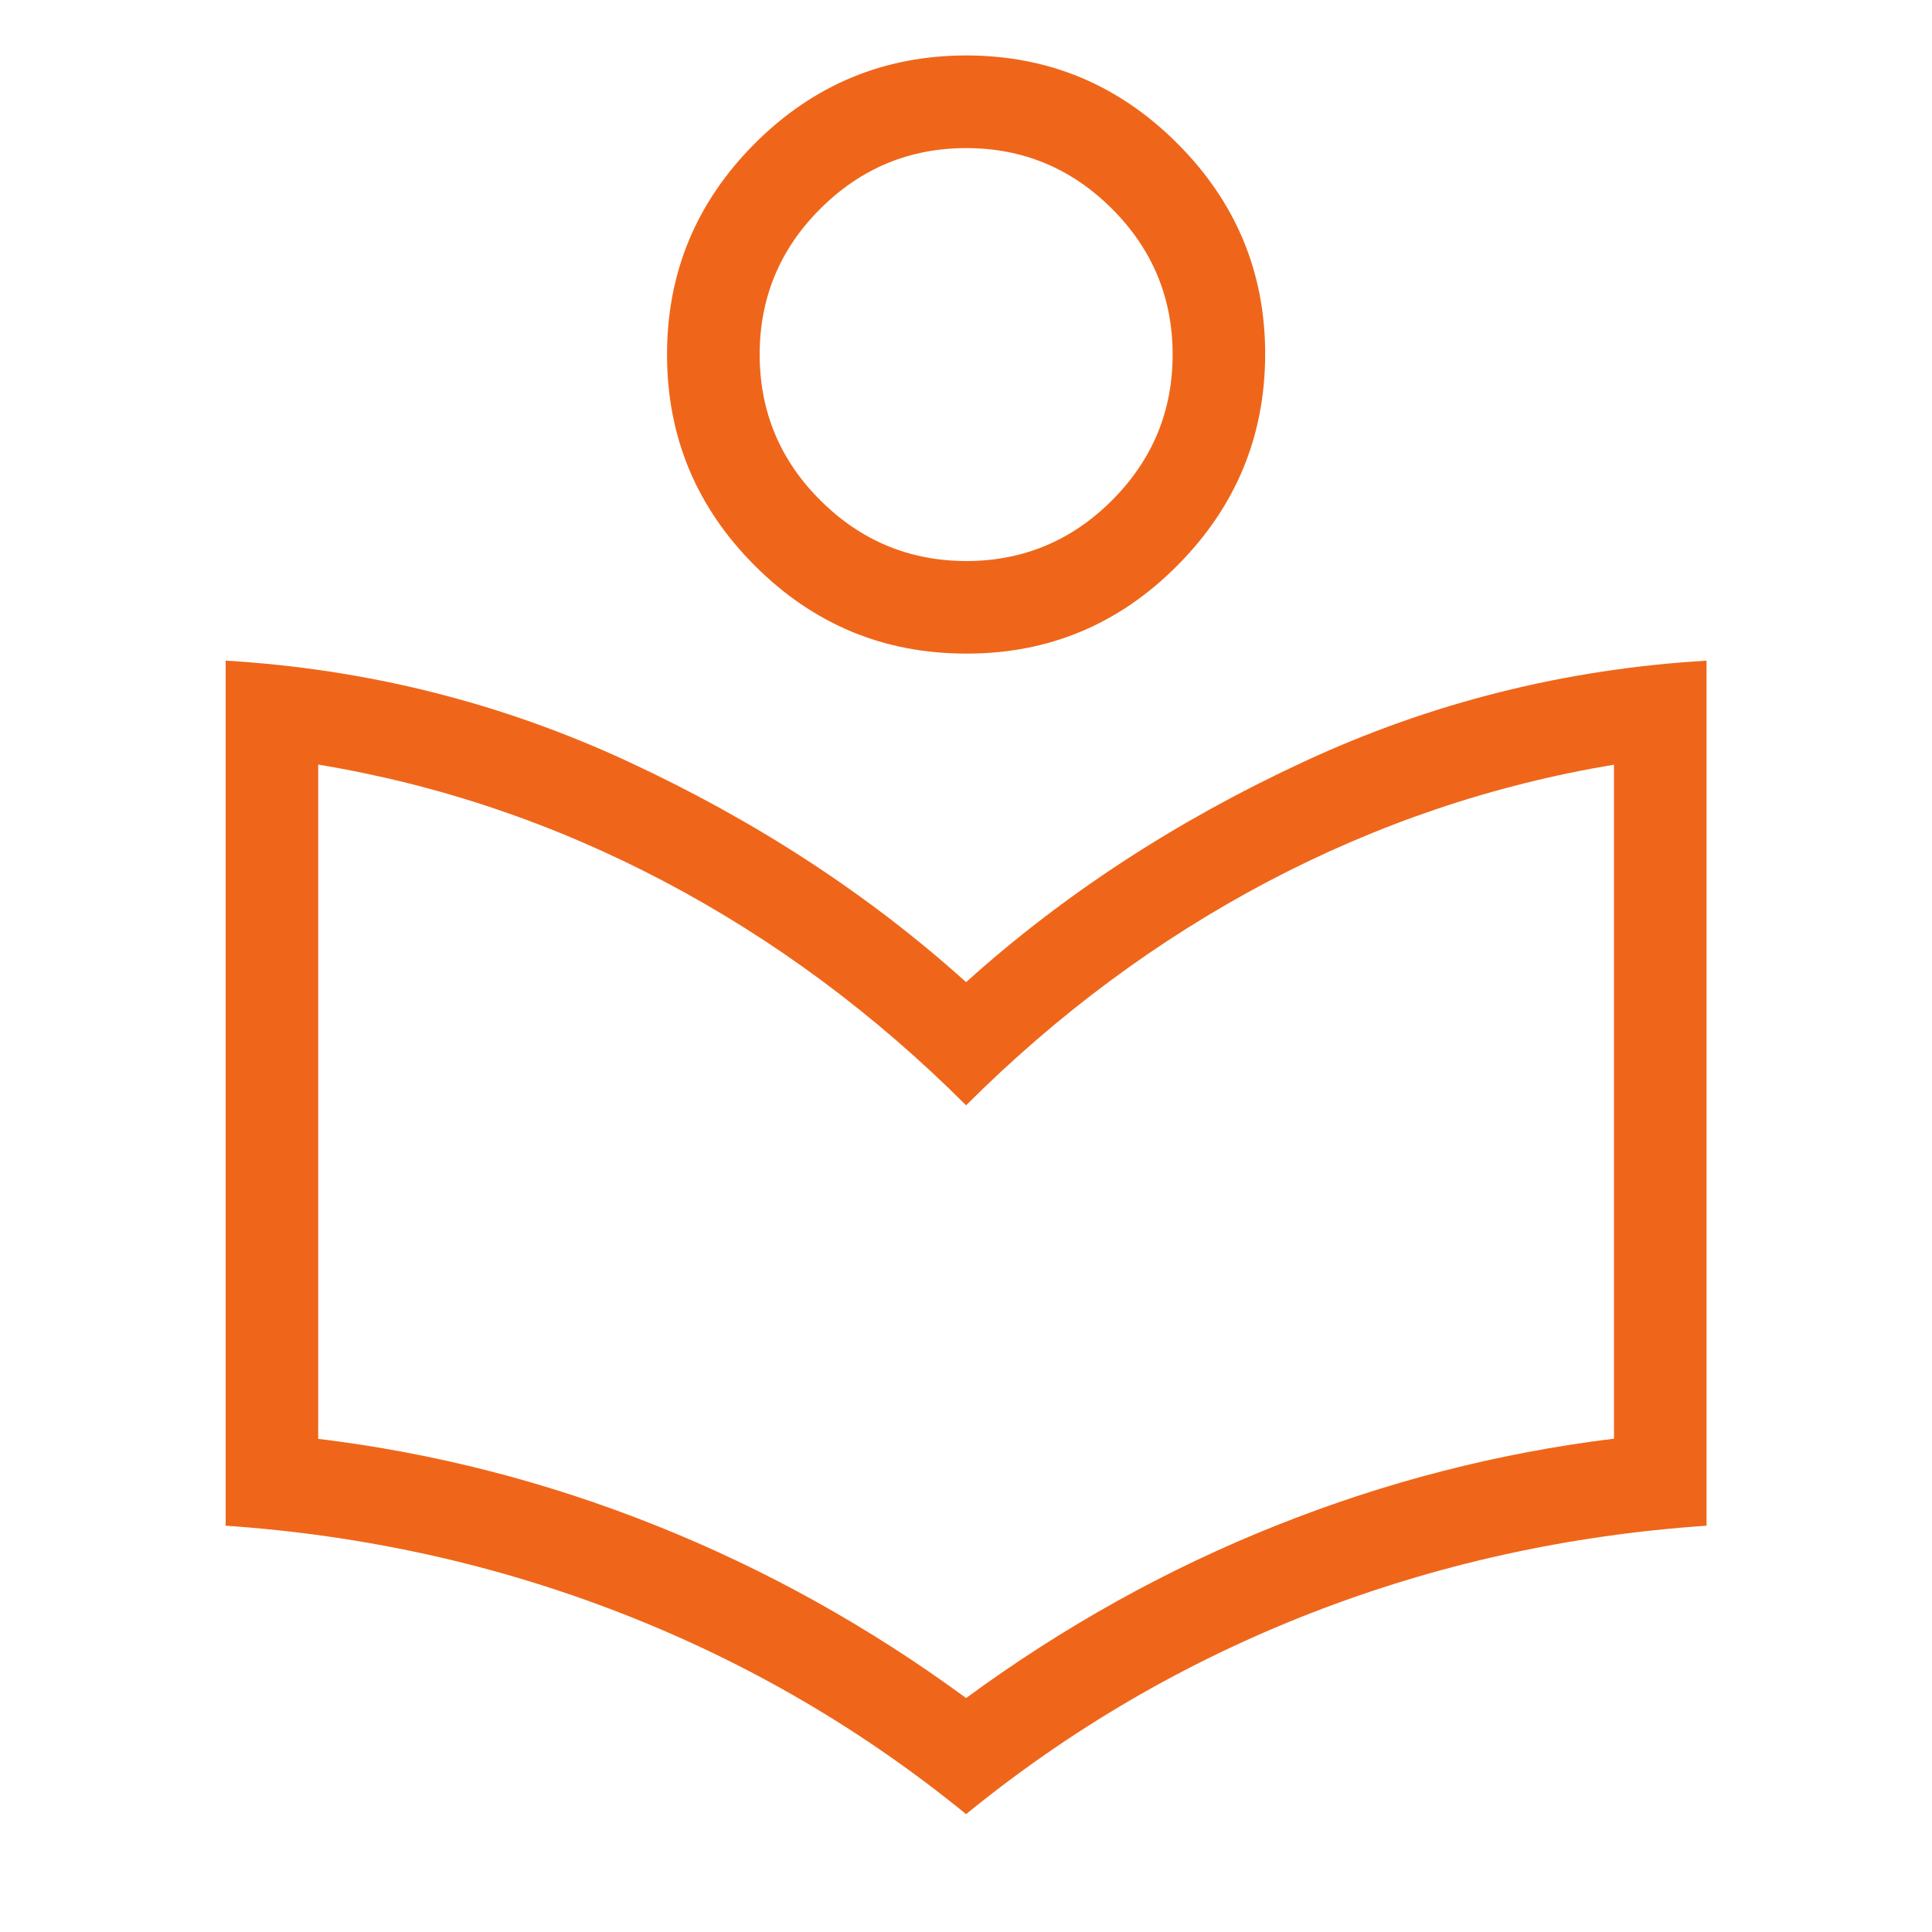 <svg width="20" height="20" viewBox="0 0 20 20" fill="none" xmlns="http://www.w3.org/2000/svg">
<g id="material-symbols-light:local-library-outline">
<path id="Vector" d="M10.001 18.78C8.925 17.902 7.737 17.209 6.436 16.702C5.135 16.195 3.768 15.892 2.336 15.794V6.839C3.801 6.926 5.194 7.275 6.513 7.889C7.832 8.502 8.995 9.261 10.001 10.167C11.007 9.261 12.169 8.502 13.489 7.889C14.807 7.275 16.2 6.926 17.666 6.839V15.794C16.23 15.892 14.863 16.195 13.563 16.702C12.264 17.209 11.077 17.902 10.001 18.78ZM10.001 17.578C11.007 16.84 12.077 16.244 13.211 15.792C14.344 15.34 15.51 15.04 16.708 14.893V7.916C15.456 8.124 14.261 8.528 13.123 9.127C11.986 9.727 10.945 10.499 10.001 11.442C9.057 10.499 8.017 9.727 6.878 9.126C5.74 8.526 4.545 8.122 3.294 7.915V14.895C4.492 15.04 5.657 15.339 6.791 15.792C7.925 16.245 8.995 16.84 10.001 17.578ZM10.001 6.766C9.149 6.766 8.421 6.463 7.814 5.856C7.208 5.25 6.905 4.521 6.905 3.67C6.905 2.819 7.209 2.091 7.815 1.484C8.422 0.878 9.151 0.575 10.001 0.574C10.851 0.574 11.58 0.877 12.187 1.484C12.795 2.092 13.098 2.82 13.097 3.67C13.095 4.519 12.792 5.248 12.186 5.856C11.581 6.464 10.852 6.768 10.001 6.766ZM10.001 5.808C10.589 5.808 11.093 5.598 11.511 5.18C11.929 4.762 12.139 4.258 12.139 3.67C12.139 3.082 11.929 2.578 11.51 2.16C11.091 1.742 10.588 1.533 10.001 1.533C9.414 1.534 8.911 1.743 8.492 2.161C8.073 2.579 7.864 3.082 7.864 3.671C7.865 4.26 8.074 4.763 8.493 5.18C8.911 5.597 9.414 5.806 10.001 5.808Z" fill="#EF661A"/>
</g>
</svg>
